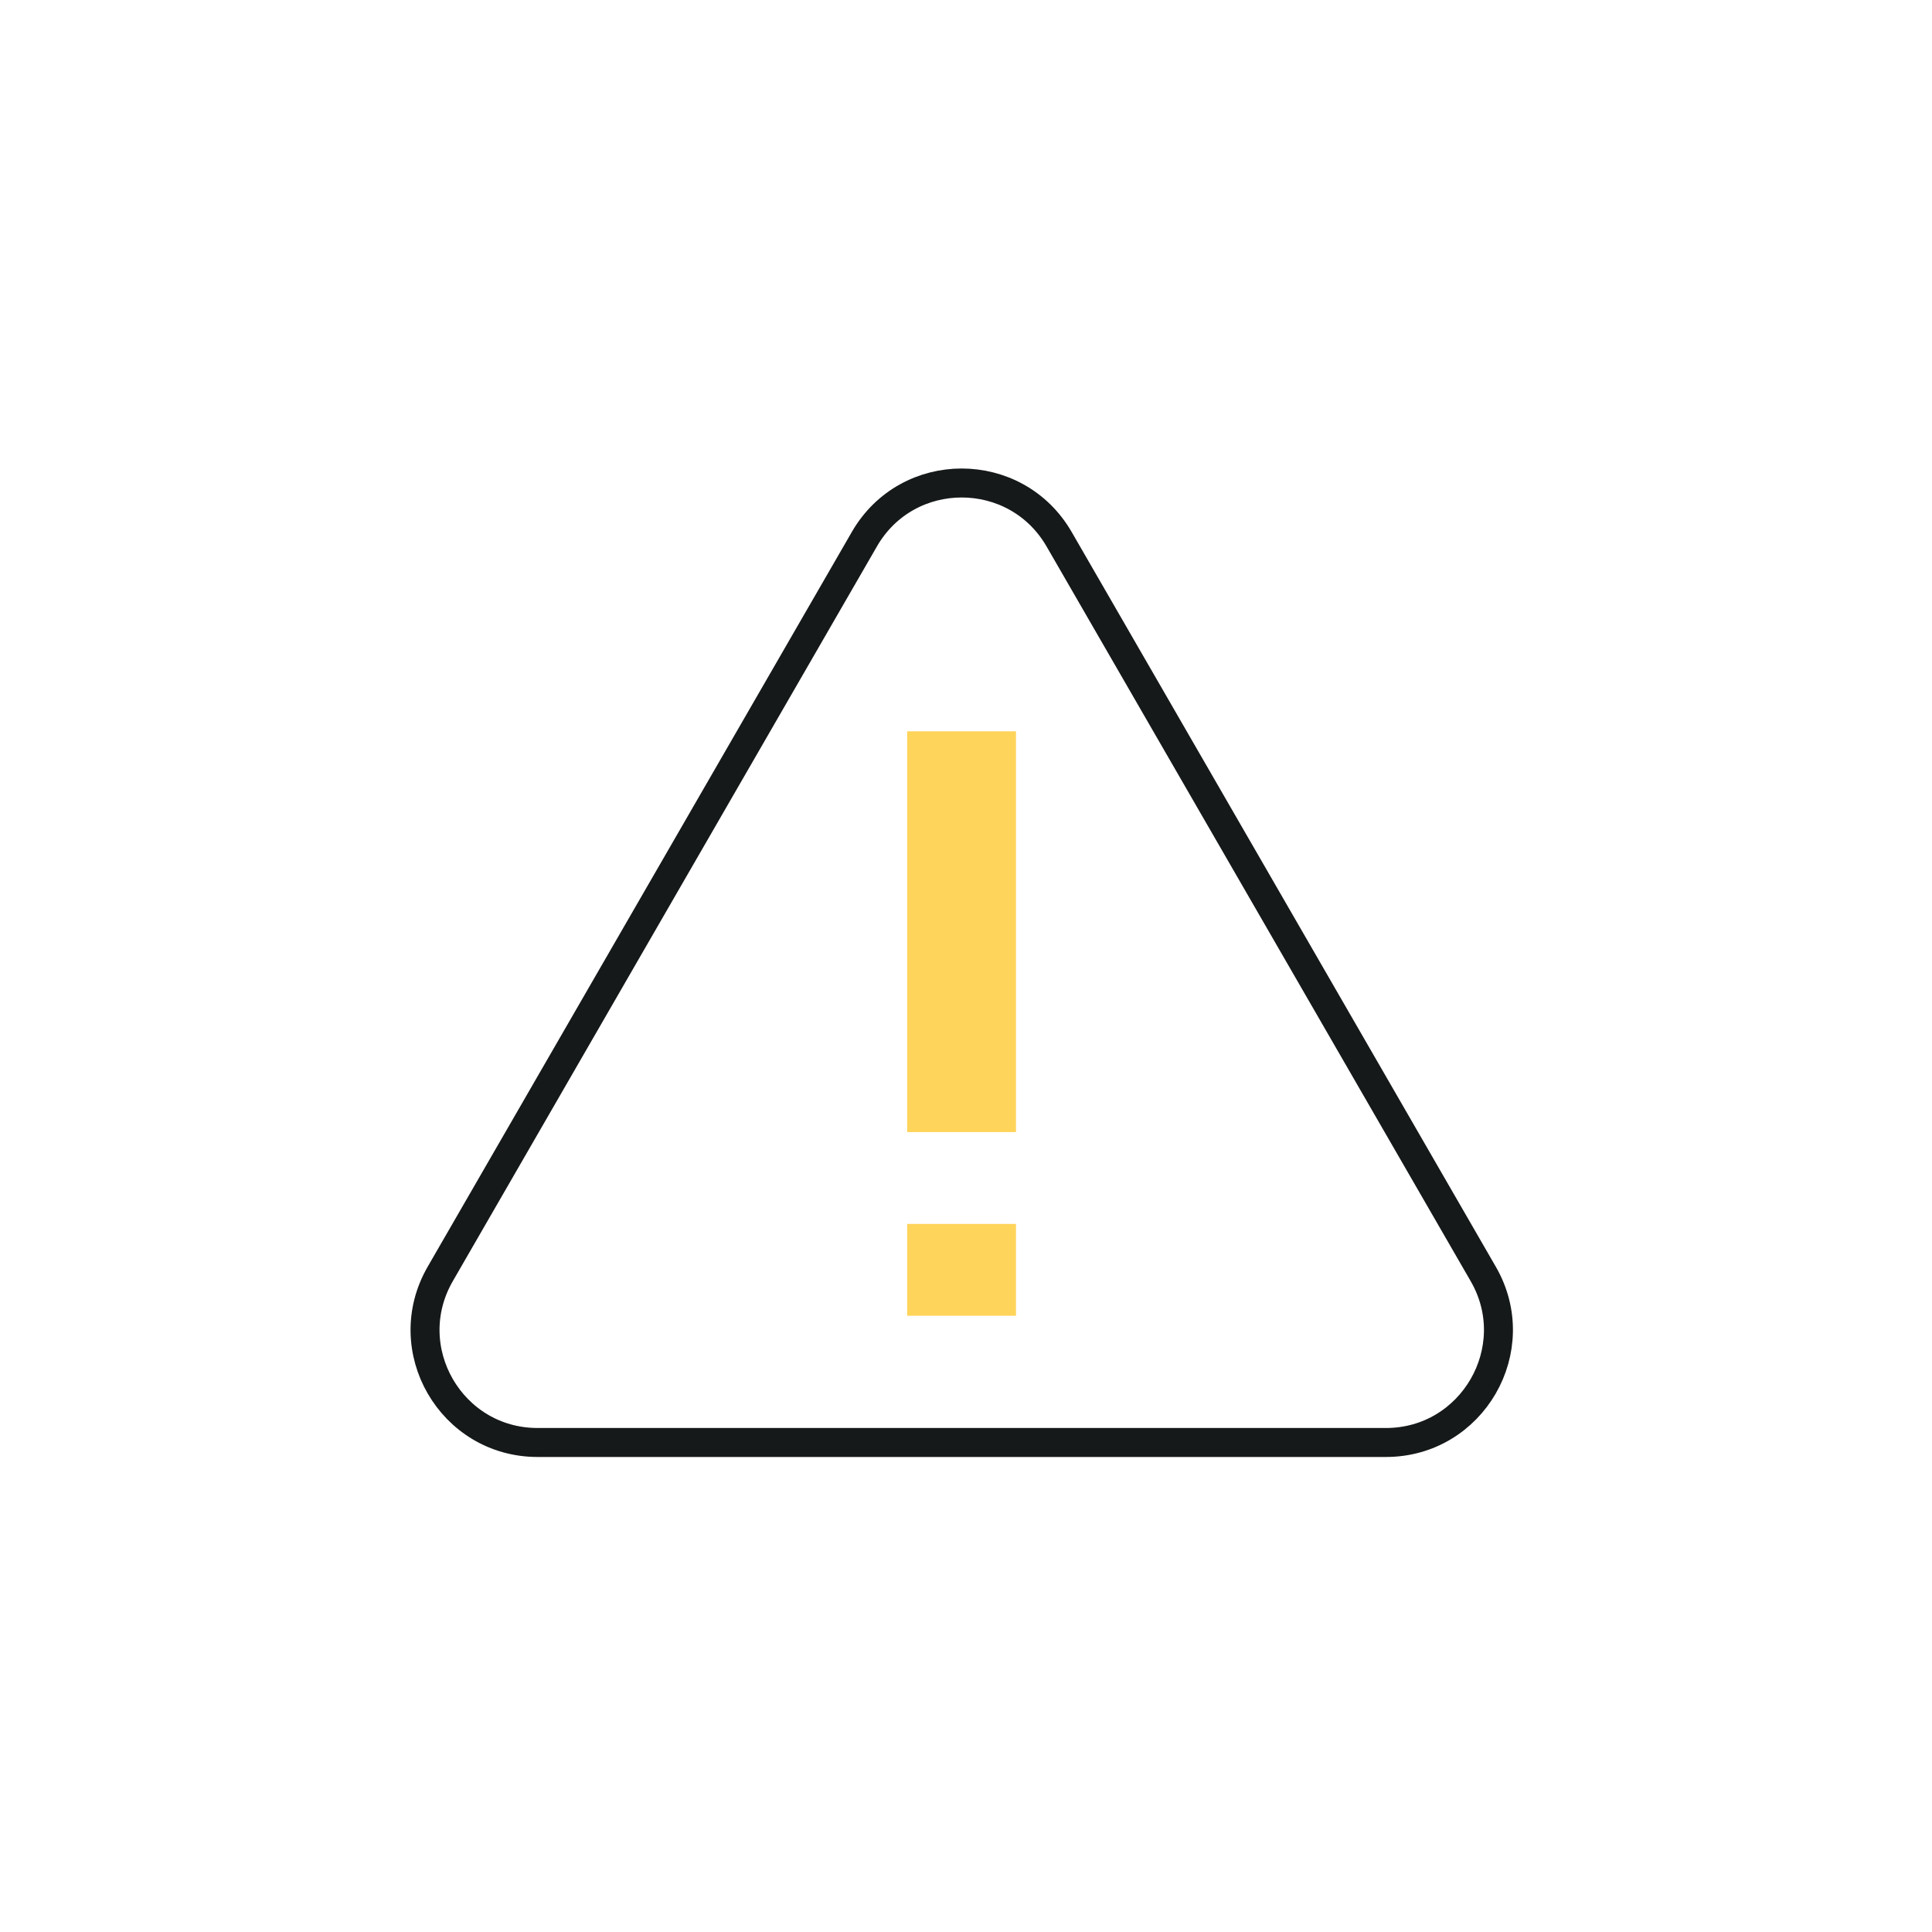 <svg id="caution" width="100" height="100" viewBox="0 0 100 100" fill="none" xmlns="http://www.w3.org/2000/svg">
<path d="M44.738 27.912L22.789 65.935C20.547 69.818 23.35 74.663 27.827 74.663H71.733C76.209 74.663 79.013 69.809 76.77 65.935L54.821 27.912C52.579 24.029 46.972 24.029 44.738 27.912Z" stroke="#161919" stroke-width="1.5" stroke-miterlimit="10"/>
<path d="M52.587 37.853H46.955V58.597H52.587V37.853Z" fill="#FFD45A"/>
<path d="M52.587 63.35H46.955V68.103H52.587V63.35Z" fill="#FFD45A"/>
</svg>
